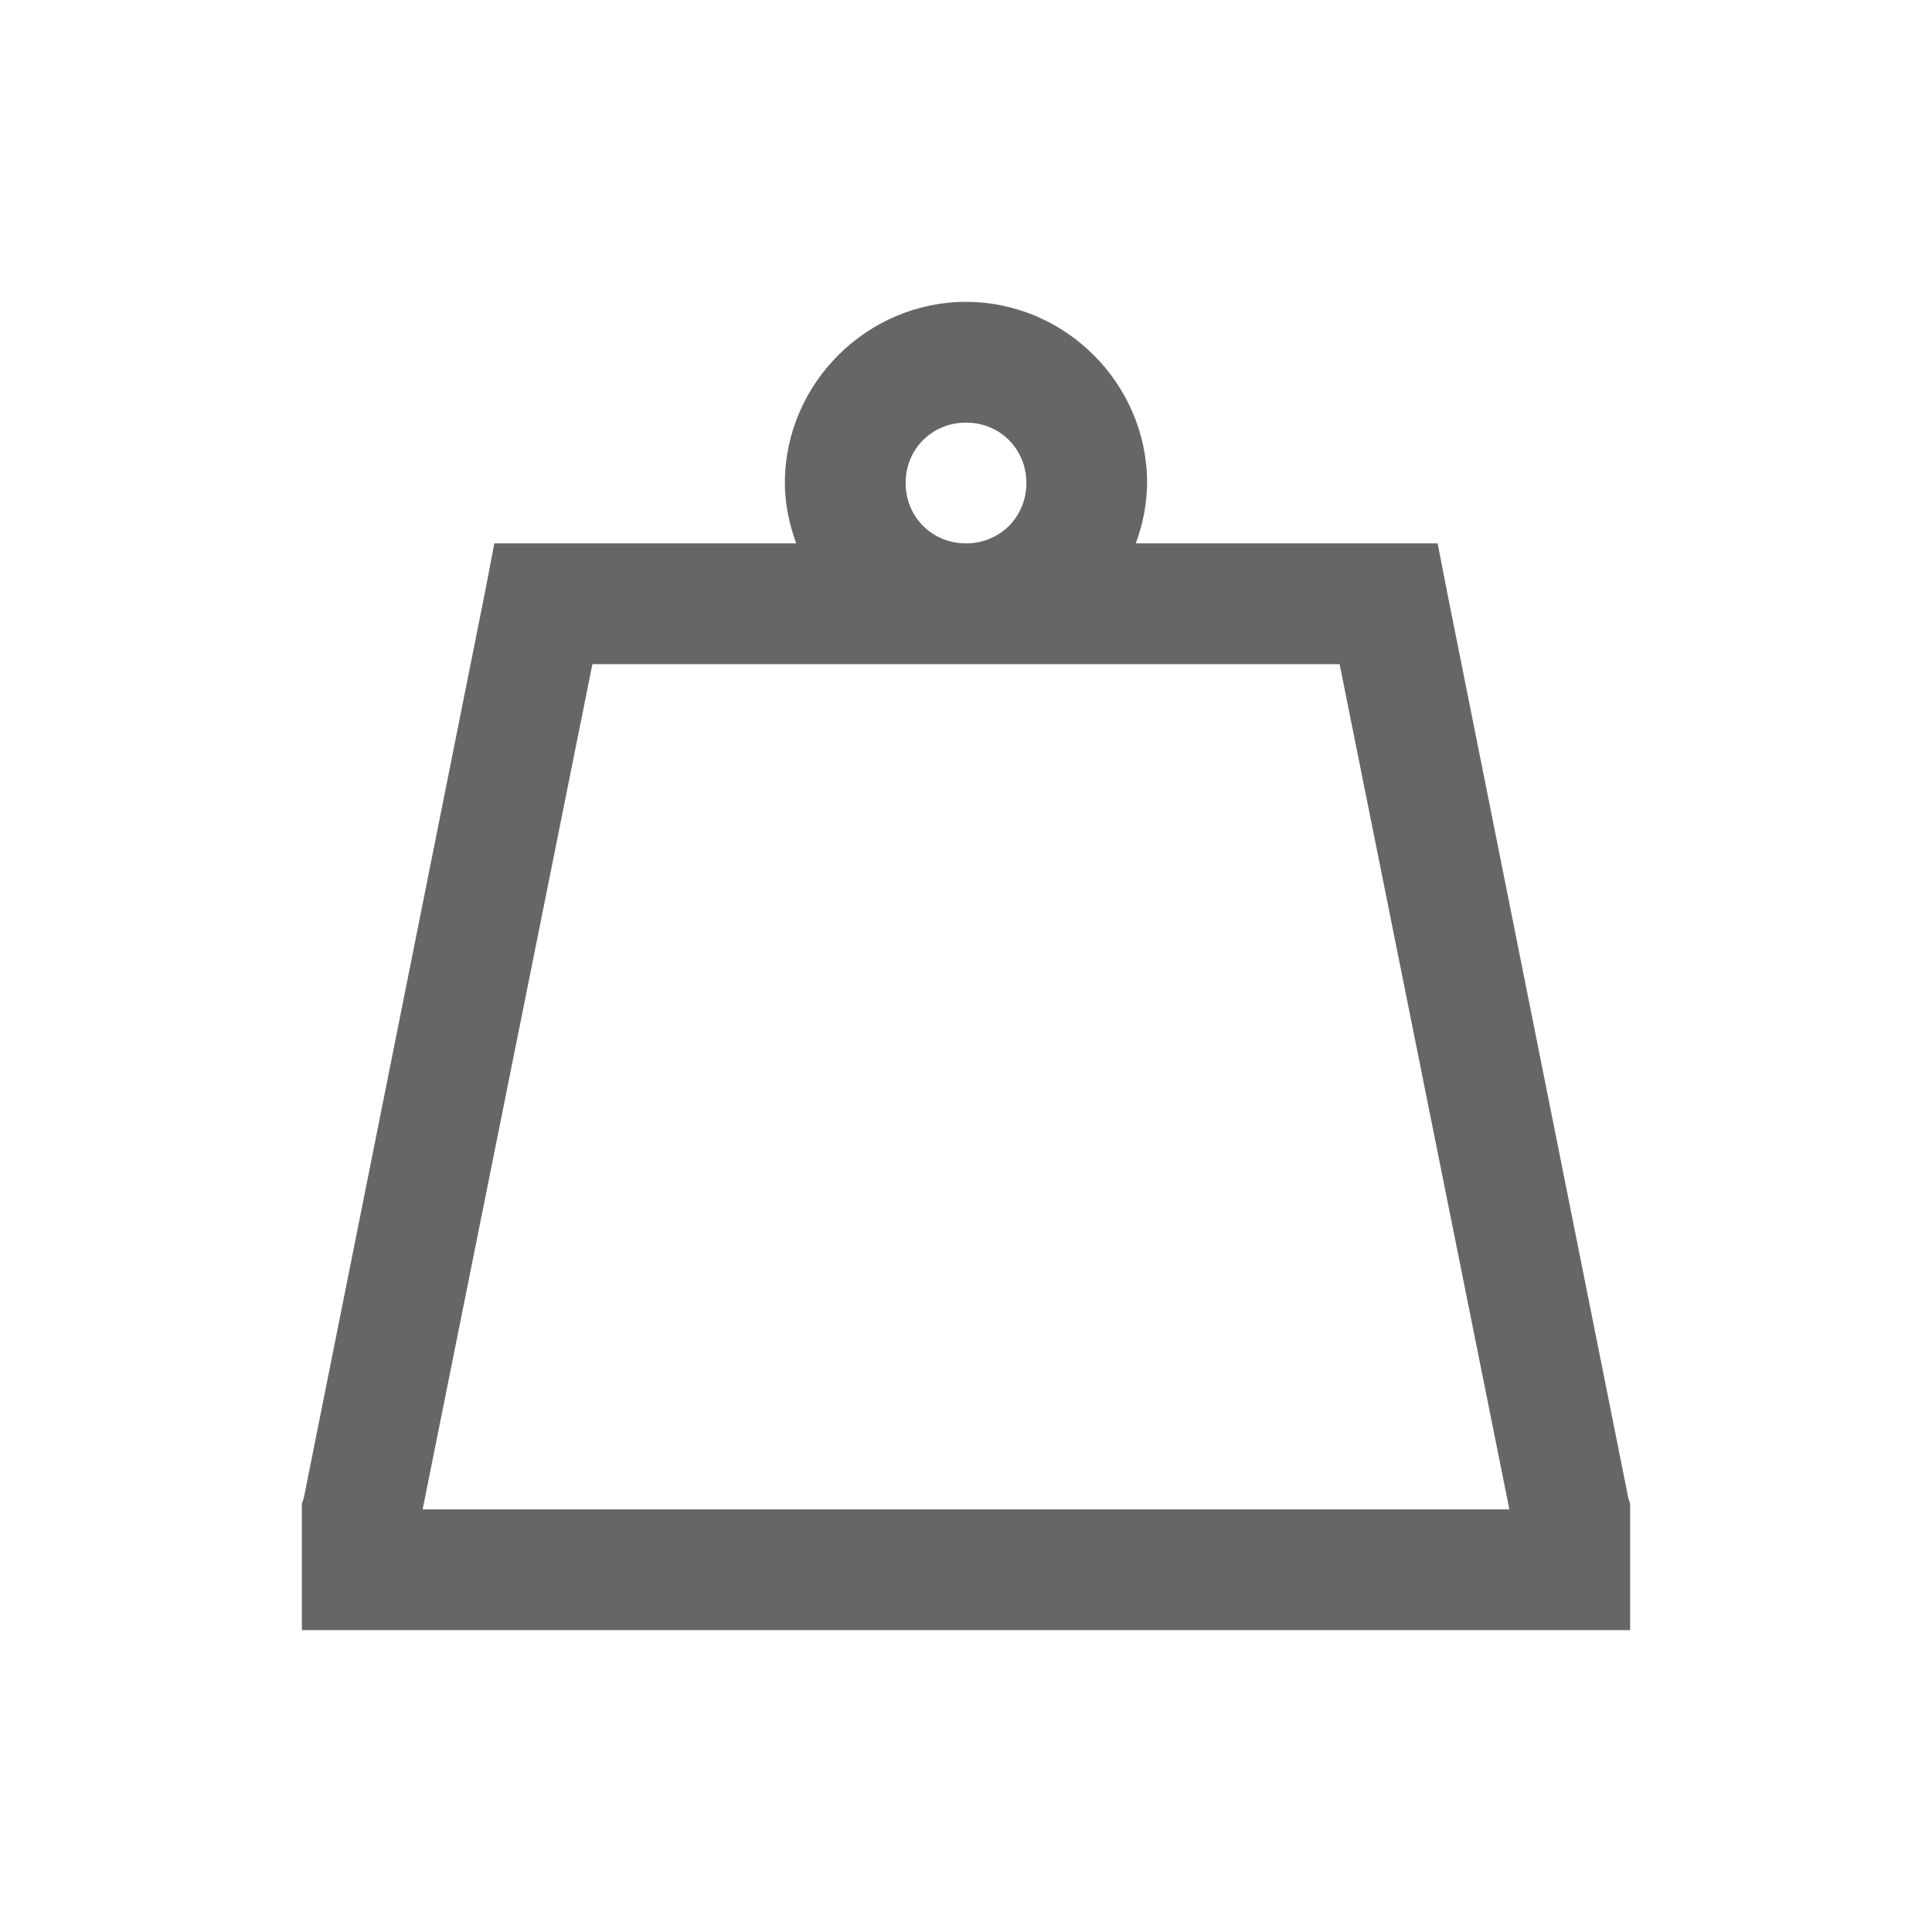 <svg width="16" height="16" viewBox="0 0 16 16" fill="none" xmlns="http://www.w3.org/2000/svg">
<g id="la:weight-hanging">
<path id="Vector" d="M8 2.5C7.178 2.5 6.5 3.178 6.5 4C6.5 4.176 6.537 4.342 6.594 4.5H4.094L4.016 4.907L2.516 12.406L2.5 12.453V13.5H13.5V12.453L13.485 12.406L11.985 4.907L11.906 4.5H9.406C9.466 4.34 9.498 4.171 9.5 4C9.5 3.178 8.823 2.5 8 2.5ZM8 3.5C8.282 3.5 8.5 3.719 8.5 4C8.5 4.282 8.281 4.5 8 4.5C7.719 4.5 7.5 4.281 7.5 4C7.5 3.719 7.719 3.5 8 3.5ZM4.906 5.5H11.094L12.5 12.5H3.5L4.906 5.5Z" fill="black" fill-opacity="0.6"/>
</g>
</svg>
